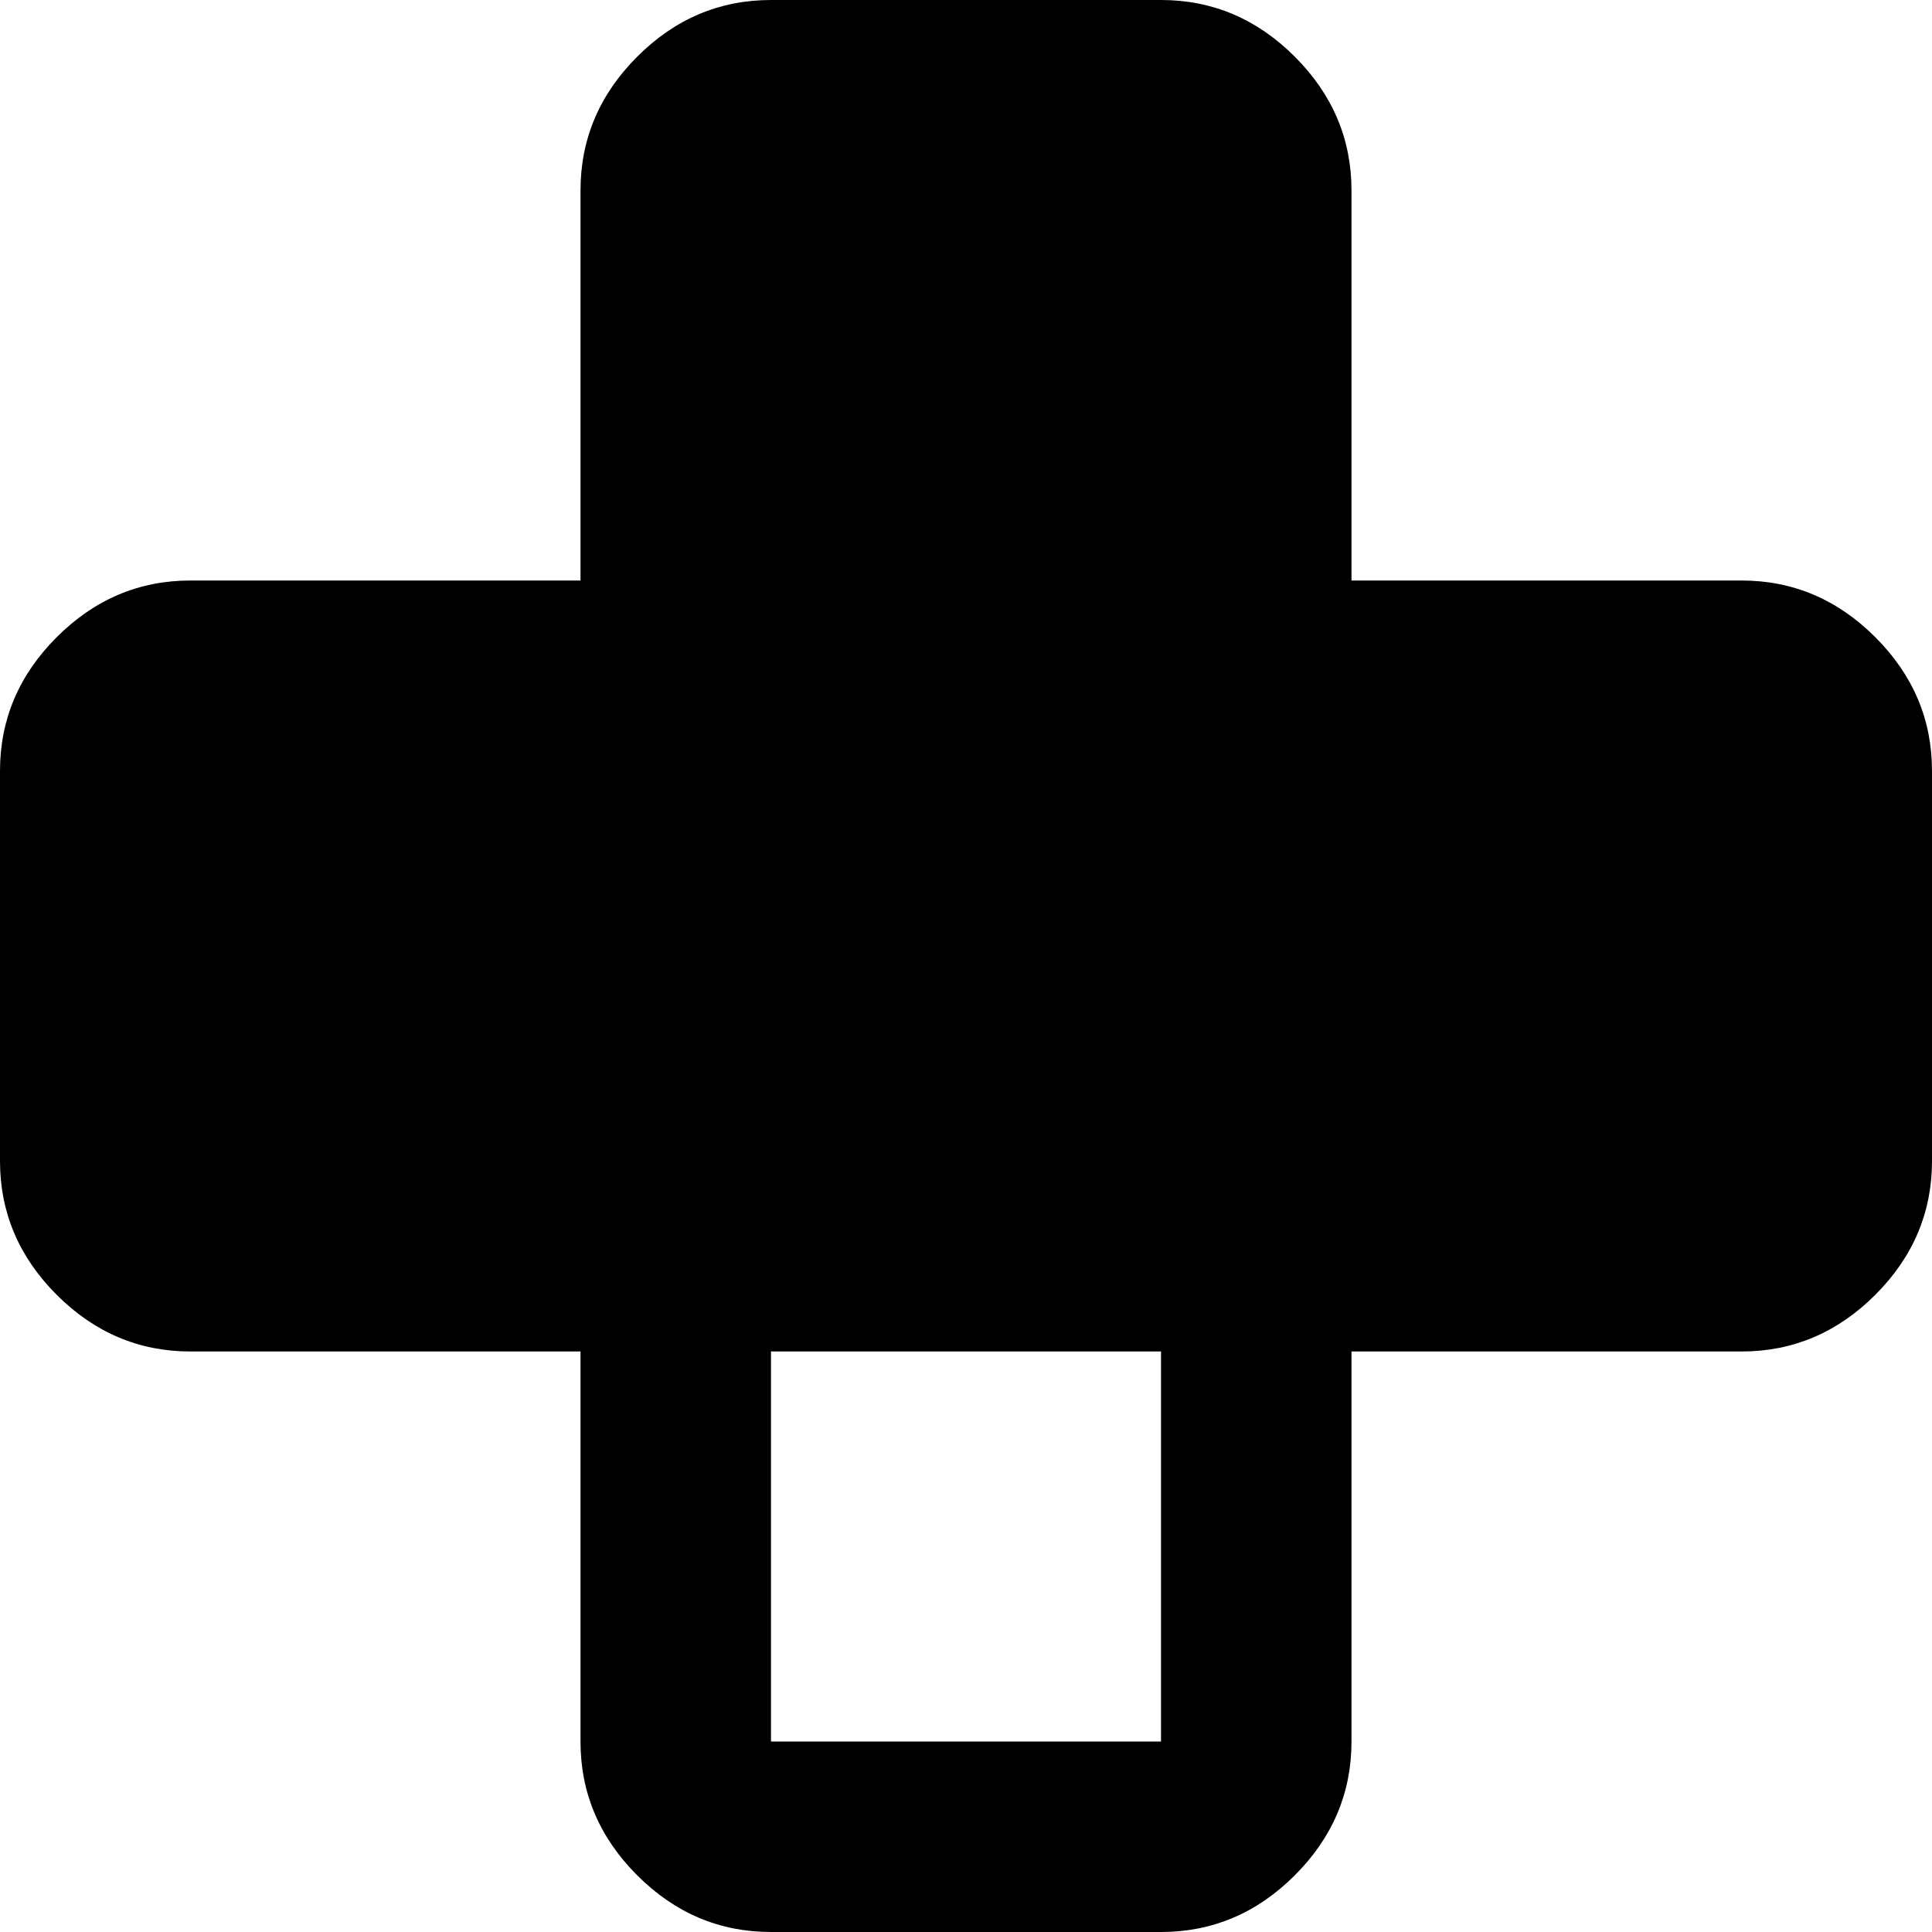 <svg xmlns="http://www.w3.org/2000/svg" viewBox="43 -21 426 426">
      <g transform="scale(1 -1) translate(0 -384)">
        <path d="M85 277H171V363Q171 380 183.5 392.5Q196 405 213 405H299Q316 405 328.5 392.5Q341 380 341 363V277H427Q444 277 456.5 264.5Q469 252 469 235V149Q469 132 456.5 119.5Q444 107 427 107H341V21Q341 4 328.5 -8.5Q316 -21 299 -21H213Q196 -21 183.5 -8.5Q171 4 171 21V107H85Q68 107 55.5 119.5Q43 132 43 149V235Q43 252 55.5 264.5Q68 277 85 277ZM213 107V21H299V107Z" />
      </g>
    </svg>